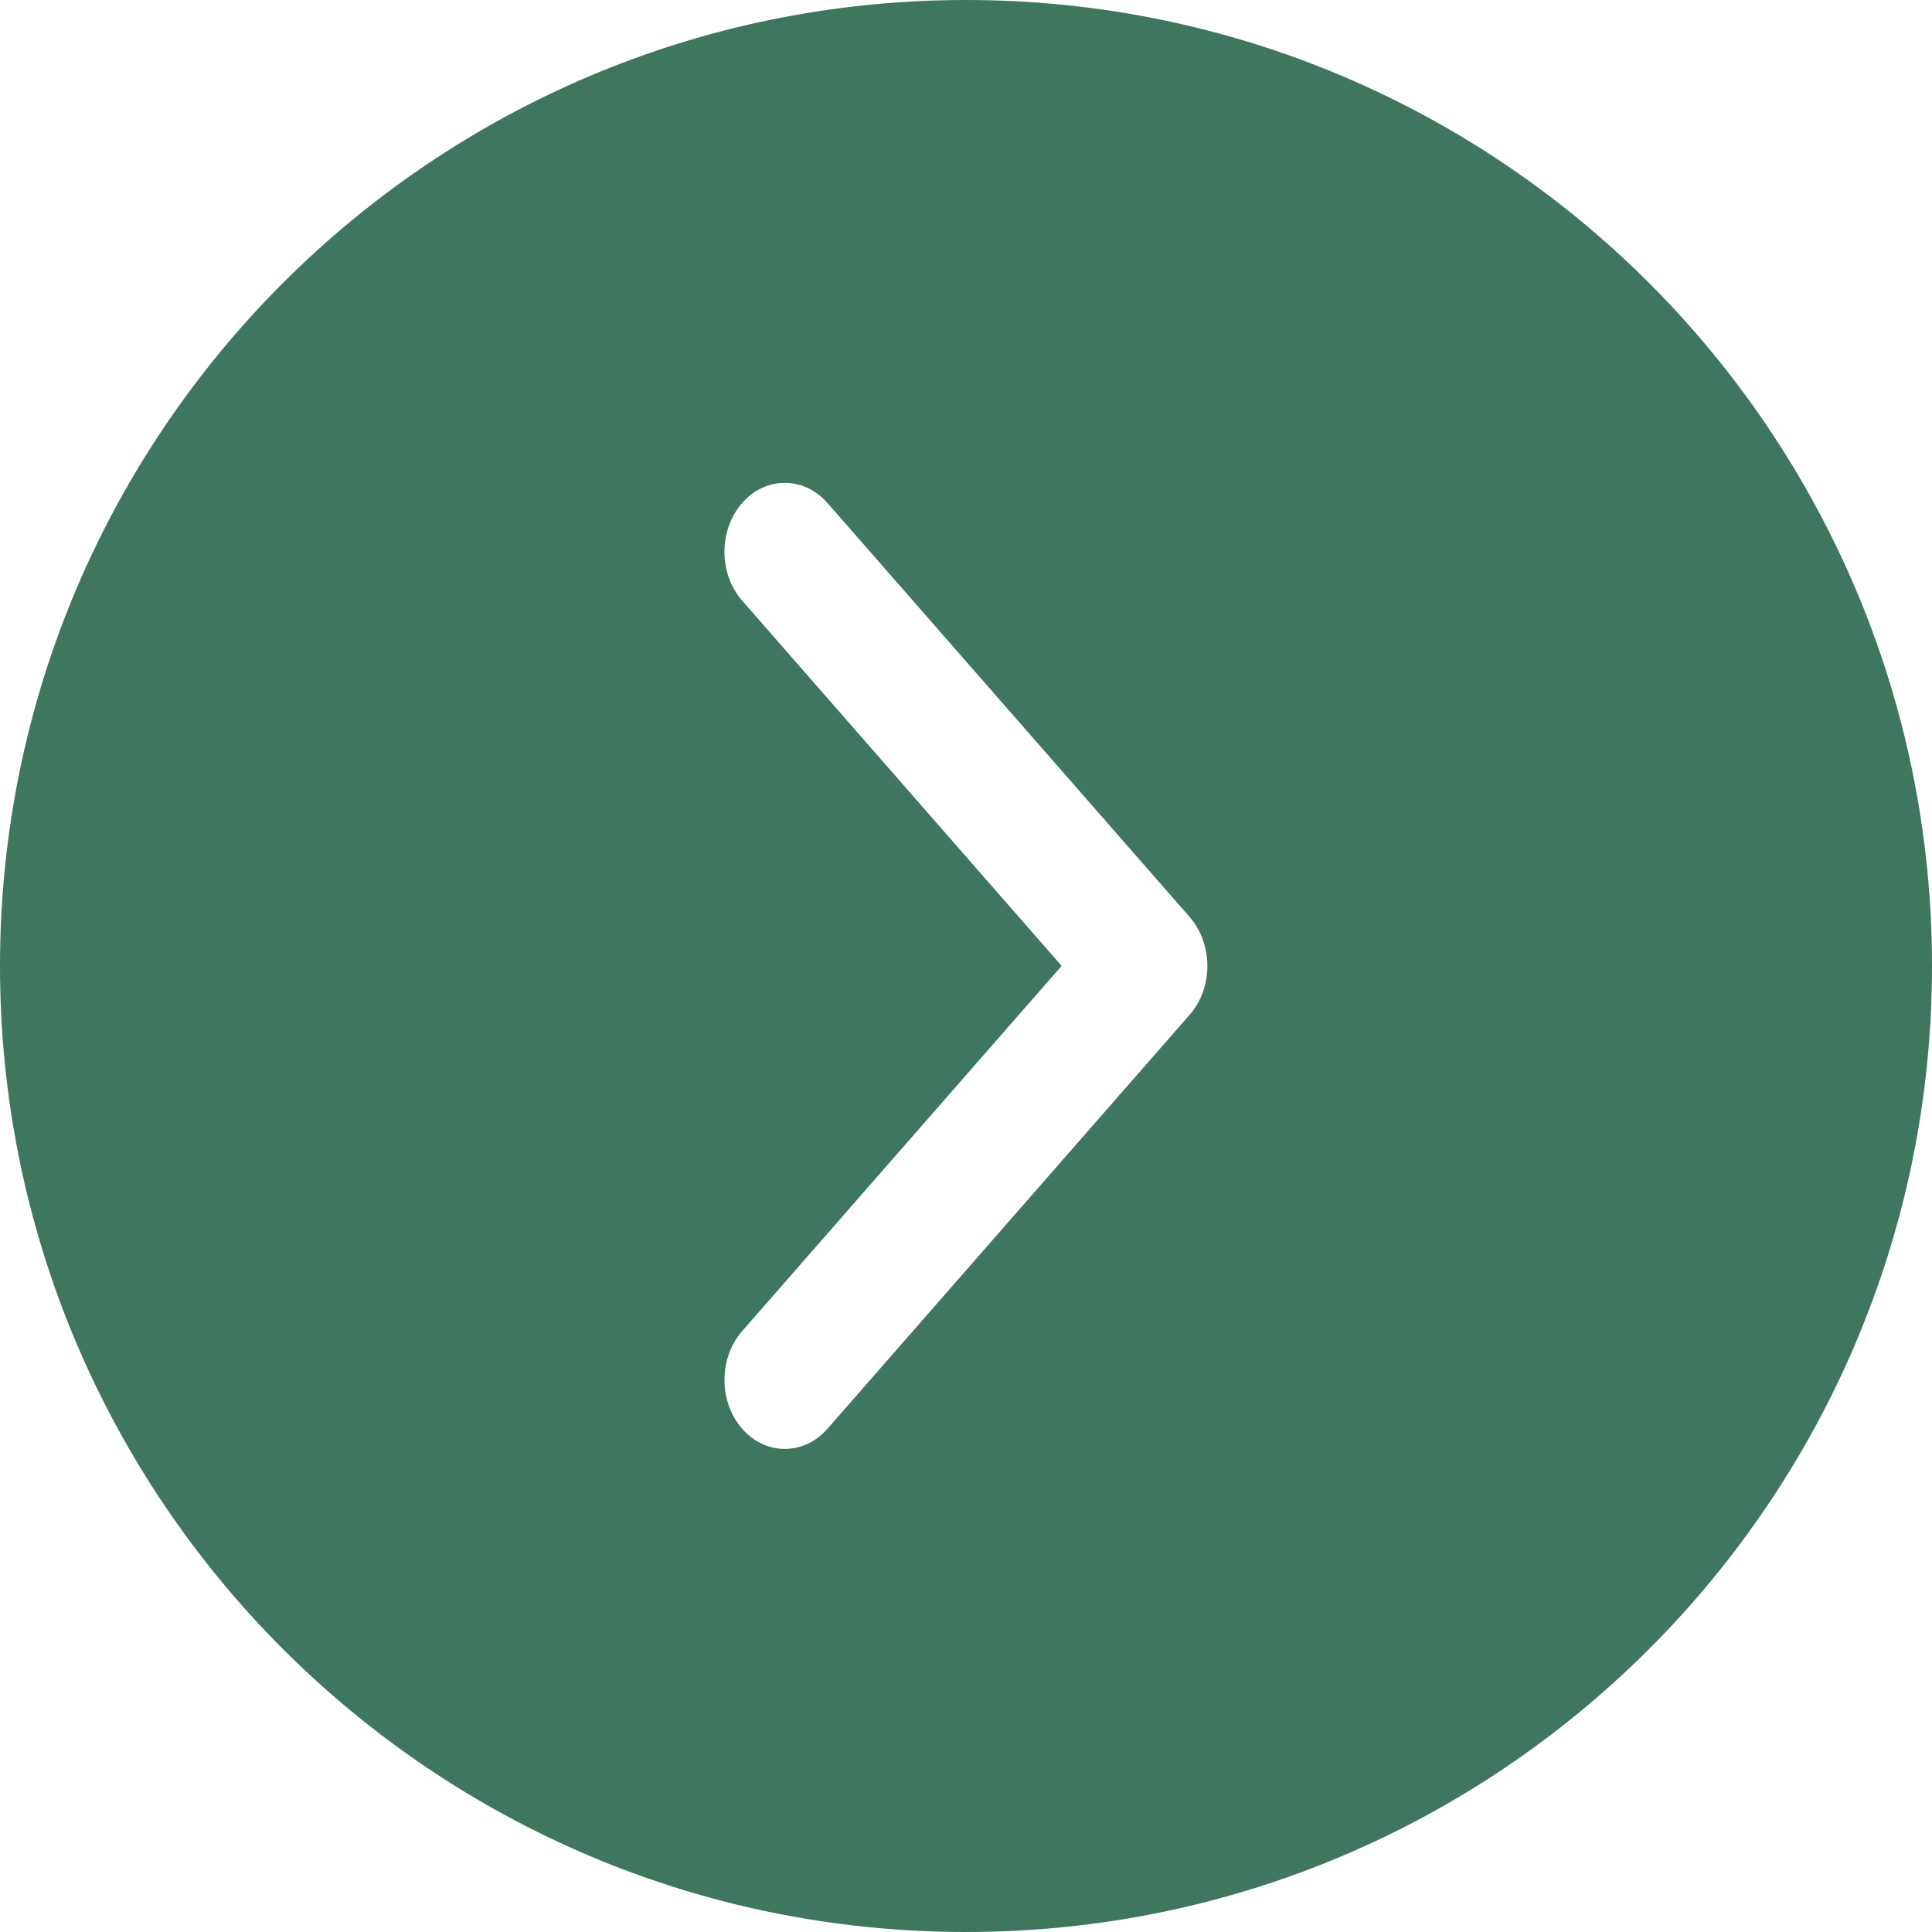 <svg fill="none" height="16" viewBox="0 0 16 16" width="16" xmlns="http://www.w3.org/2000/svg"><path clip-rule="evenodd" d="m8 16c4.418 0 8-3.582 8-8 0-4.418-3.582-8-8-8-4.418 0-8 3.582-8 8 0 4.418 3.582 8 8 8zm-1.854-4.976c-.195.223-.195.585 0 .808.195.223.512.223.707 0l3-3.429c.094-.107.146-.253.146-.404s-.053-.297-.146-.404l-3-3.429c-.195-.223-.512-.223-.707 0-.195.223-.195.585 0 .808l2.646 3.025z" fill="#3e765e" fill-rule="evenodd"/></svg>